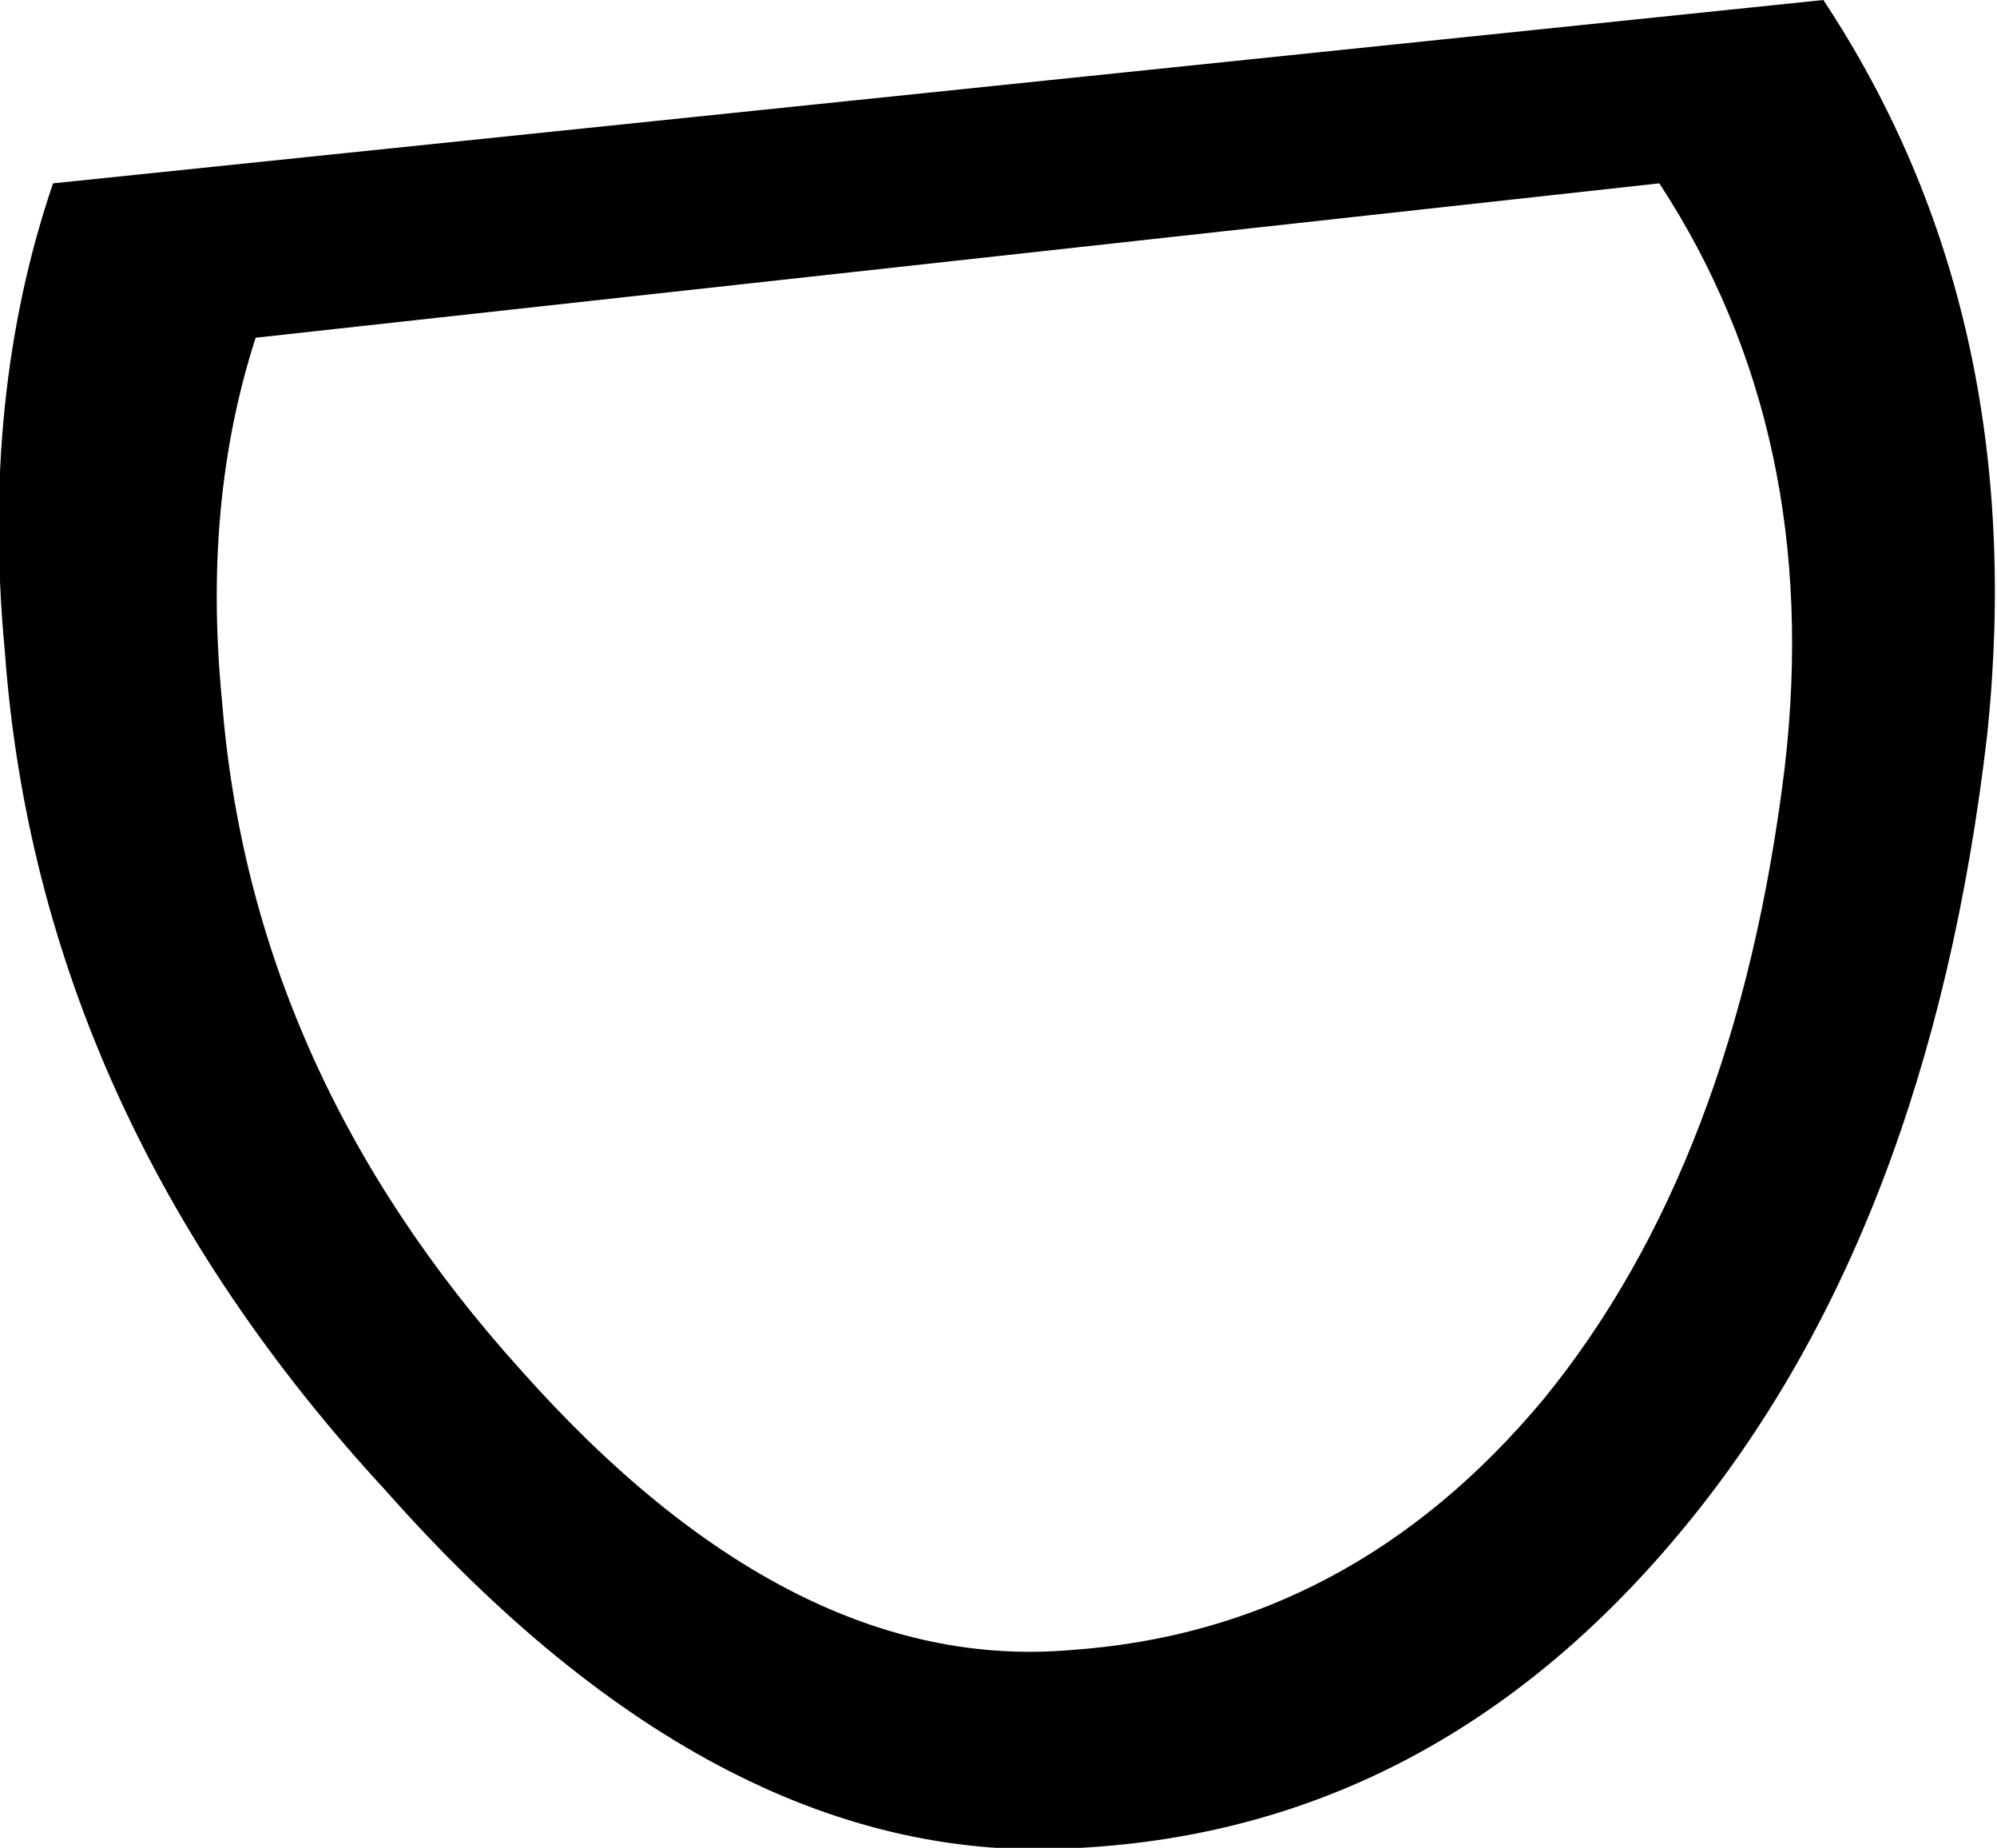 <?xml version="1.0" encoding="UTF-8" standalone="no"?>
<svg xmlns:xlink="http://www.w3.org/1999/xlink" height="19.15px" width="20.7px" xmlns="http://www.w3.org/2000/svg">
  <g transform="matrix(1.0, 0.0, 0.0, 1.0, 10.35, 9.6)">
    <path d="M8.15 -1.65 Q8.55 -5.1 6.85 -7.7 L-7.7 -6.1 Q-8.25 -4.4 -8.05 -2.35 -7.75 1.5 -4.95 4.6 -2.15 7.75 0.75 7.5 3.65 7.3 5.65 4.9 7.65 2.45 8.15 -1.65 M10.25 -2.0 Q9.65 3.2 7.05 6.3 4.5 9.35 0.85 9.55 -2.85 9.8 -6.35 5.85 -9.95 1.95 -10.3 -2.85 -10.55 -5.5 -9.8 -7.7 L8.55 -9.6 Q10.7 -6.35 10.25 -2.0" fill="#000000" fill-rule="evenodd" stroke="none"/>
  </g>
</svg>
